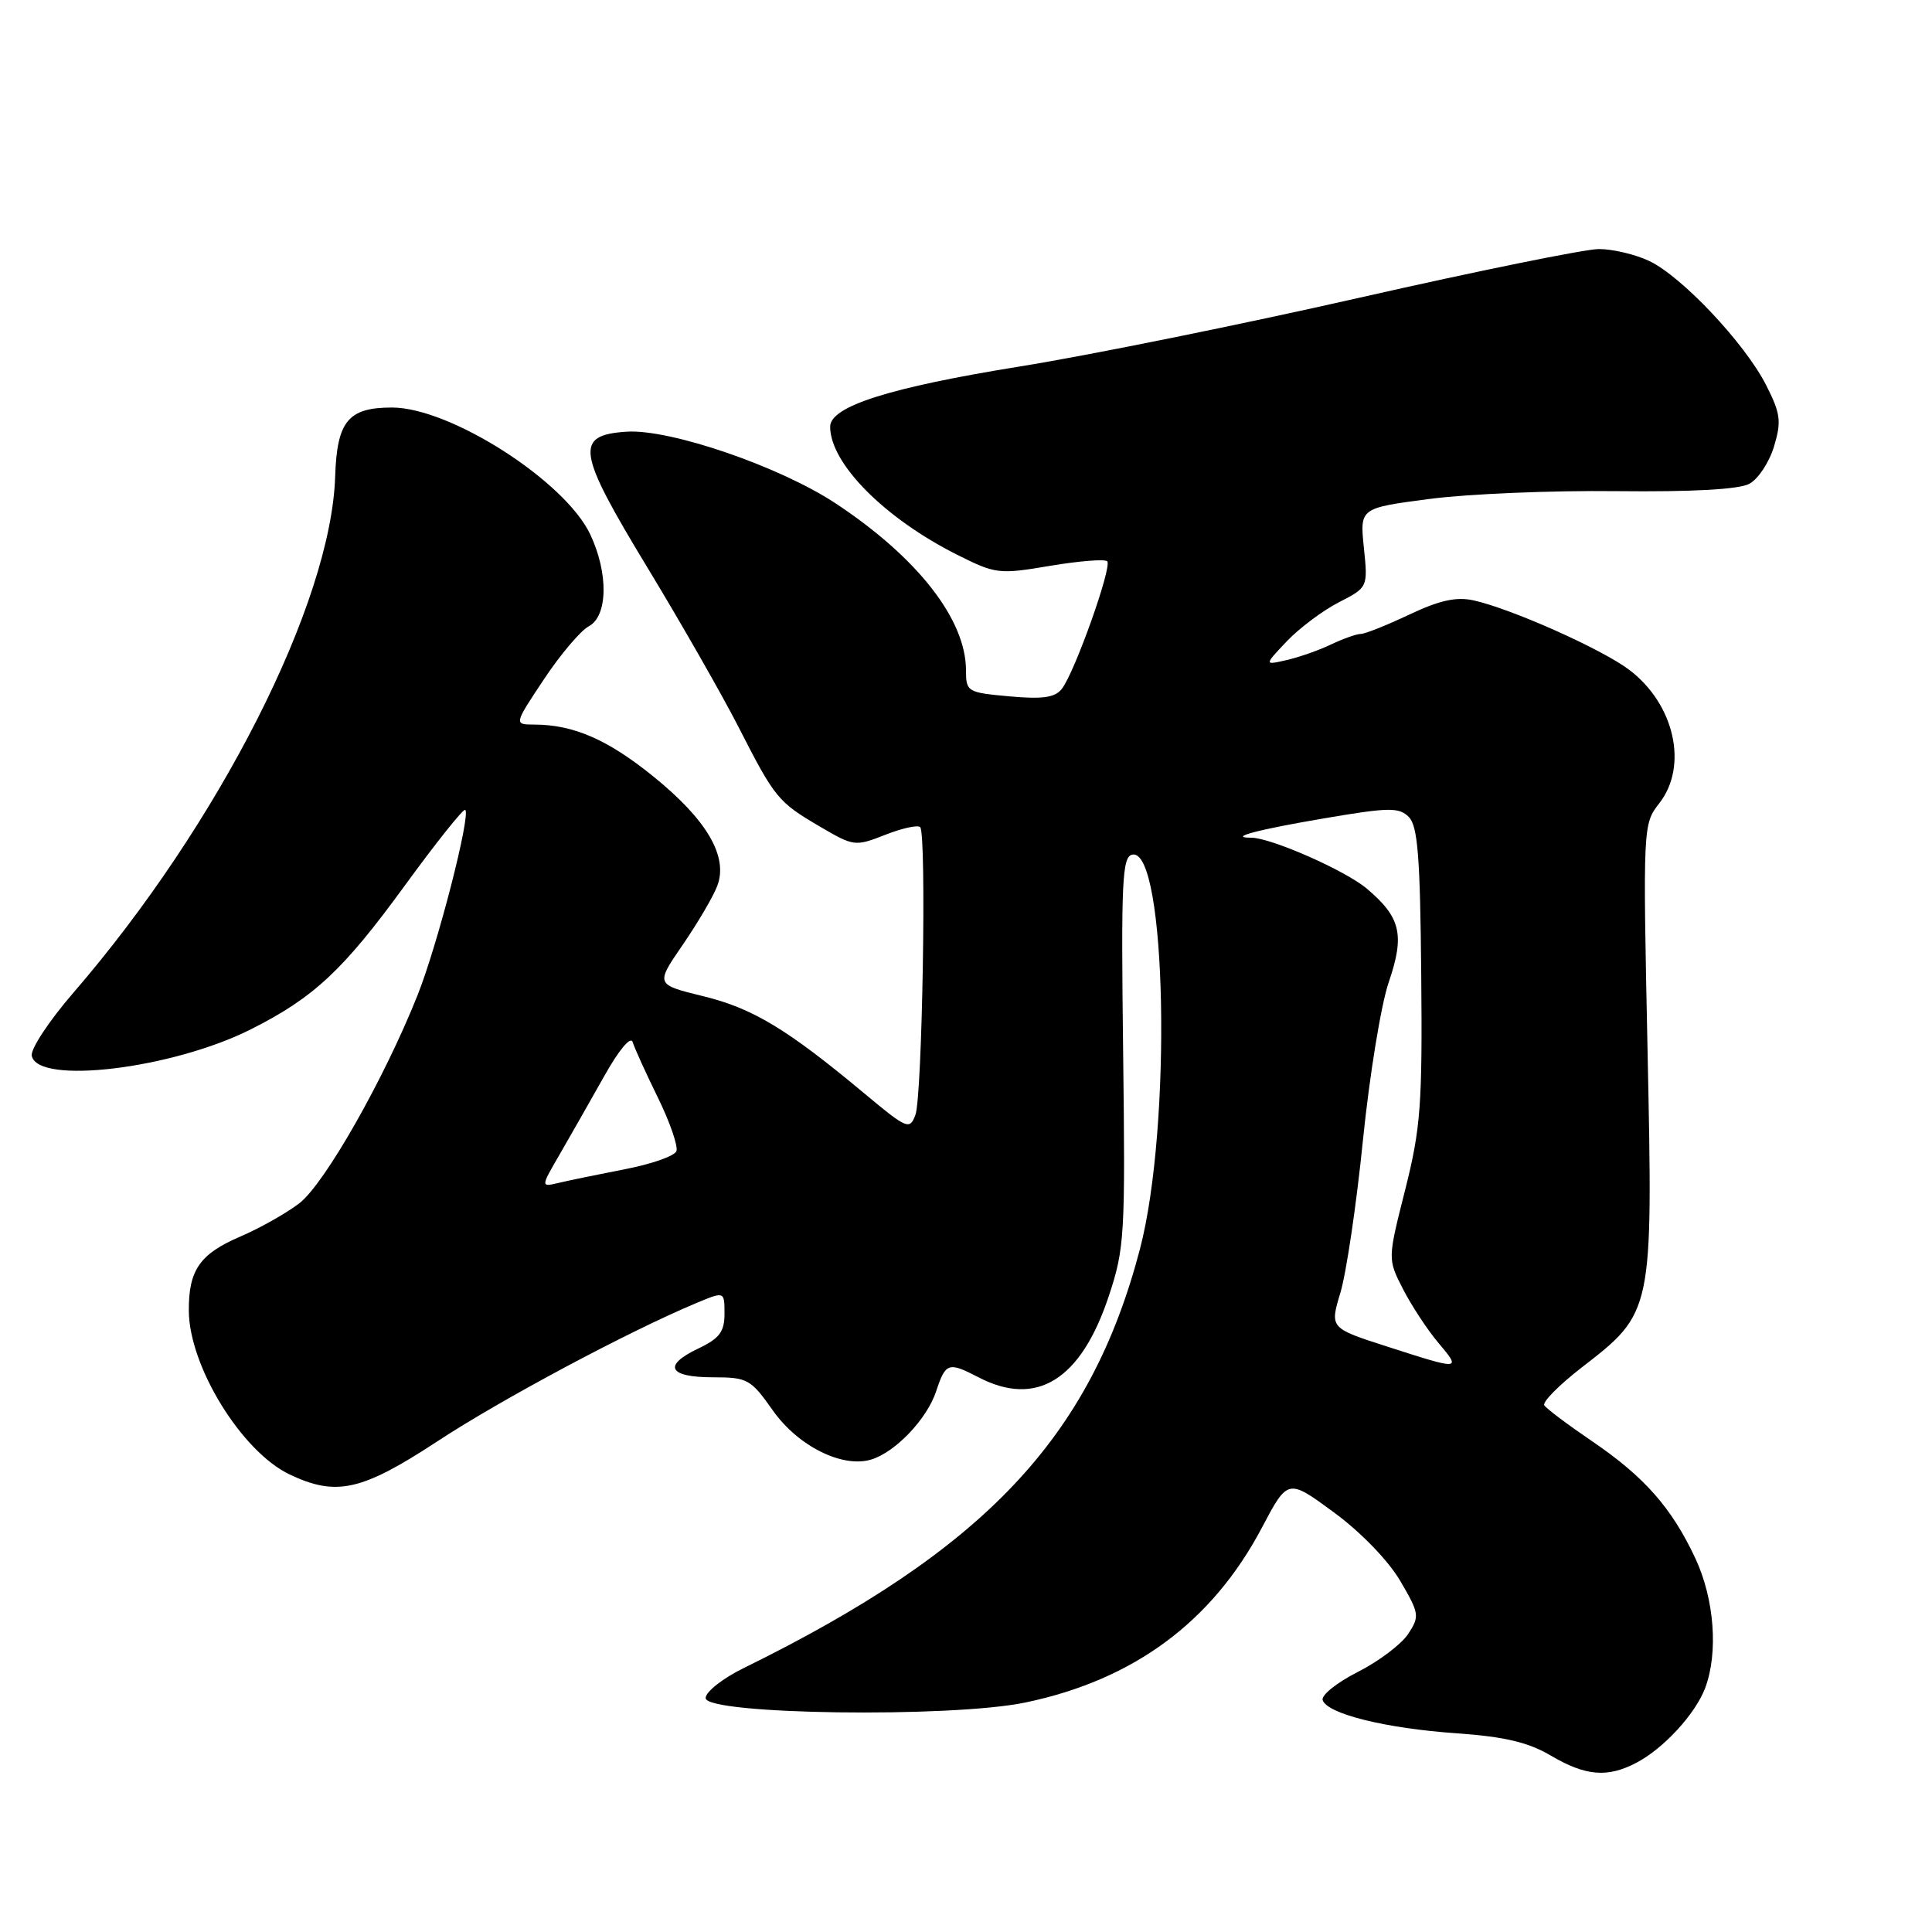 <?xml version="1.0" encoding="UTF-8" standalone="no"?>
<!DOCTYPE svg PUBLIC "-//W3C//DTD SVG 1.1//EN" "http://www.w3.org/Graphics/SVG/1.1/DTD/svg11.dtd" >
<svg xmlns="http://www.w3.org/2000/svg" xmlns:xlink="http://www.w3.org/1999/xlink" version="1.1" viewBox="0 0 256 256">
 <g >
 <path fill="currentColor"
d=" M 216.80 233.59 C 220.43 231.70 224.63 227.13 225.94 223.68 C 227.70 219.01 227.17 211.91 224.65 206.50 C 221.51 199.79 217.88 195.67 210.93 190.95 C 207.74 188.78 204.90 186.65 204.63 186.21 C 204.36 185.77 206.57 183.54 209.53 181.24 C 219.05 173.88 219.03 173.99 218.31 139.22 C 217.69 109.53 217.71 109.19 219.84 106.47 C 223.74 101.52 221.89 93.28 215.86 88.74 C 212.21 85.99 200.21 80.64 195.24 79.55 C 192.96 79.05 190.72 79.55 186.73 81.44 C 183.75 82.85 180.86 84.00 180.31 84.00 C 179.76 84.00 178.00 84.62 176.40 85.38 C 174.81 86.15 172.15 87.08 170.50 87.46 C 167.50 88.15 167.50 88.15 170.50 84.98 C 172.15 83.24 175.25 80.92 177.38 79.82 C 181.26 77.83 181.26 77.83 180.72 72.57 C 180.18 67.32 180.18 67.32 189.45 66.11 C 194.55 65.44 205.69 64.98 214.19 65.08 C 224.22 65.19 230.40 64.85 231.79 64.11 C 232.97 63.48 234.44 61.25 235.07 59.15 C 236.07 55.82 235.94 54.80 234.00 50.99 C 231.17 45.46 222.86 36.64 218.53 34.58 C 216.70 33.71 213.69 33.00 211.85 33.00 C 210.01 33.01 195.73 35.91 180.13 39.45 C 164.53 42.99 144.28 47.09 135.13 48.56 C 117.89 51.34 110.00 53.84 110.00 56.54 C 110.00 61.41 117.19 68.66 126.81 73.50 C 131.93 76.07 132.36 76.12 139.12 74.98 C 142.98 74.33 146.39 74.06 146.71 74.37 C 147.40 75.06 142.39 89.14 140.69 91.29 C 139.78 92.44 138.13 92.67 133.75 92.27 C 128.19 91.77 128.00 91.66 128.00 88.84 C 128.00 82.11 121.63 73.93 110.80 66.75 C 103.41 61.84 88.82 56.83 83.04 57.20 C 76.09 57.66 76.42 59.77 85.85 75.31 C 90.25 82.57 95.64 92.00 97.83 96.28 C 102.70 105.81 103.07 106.26 108.70 109.56 C 113.12 112.15 113.32 112.18 117.29 110.62 C 119.53 109.74 121.61 109.28 121.93 109.60 C 122.79 110.46 122.21 145.25 121.30 147.72 C 120.54 149.76 120.21 149.62 114.50 144.86 C 104.31 136.36 99.74 133.60 93.17 132.00 C 86.85 130.45 86.85 130.45 90.46 125.20 C 92.44 122.31 94.51 118.80 95.04 117.39 C 96.52 113.51 93.68 108.64 86.60 102.91 C 80.55 98.00 76.00 96.02 70.80 96.01 C 68.09 96.00 68.09 96.00 72.06 90.03 C 74.24 86.74 76.92 83.58 78.01 82.99 C 80.55 81.64 80.64 75.98 78.22 70.83 C 74.90 63.76 59.67 54.00 51.94 54.00 C 46.13 54.00 44.65 55.80 44.41 63.16 C 43.86 79.96 29.01 109.23 9.70 131.57 C 6.51 135.26 4.04 139.00 4.21 139.89 C 4.95 143.79 22.85 141.63 33.26 136.38 C 41.58 132.19 45.47 128.56 53.61 117.38 C 57.81 111.62 61.42 107.09 61.65 107.31 C 62.39 108.06 57.98 125.22 55.32 131.89 C 50.87 143.05 42.99 156.90 39.64 159.46 C 37.91 160.78 34.39 162.76 31.82 163.86 C 26.47 166.16 24.99 168.29 25.02 173.68 C 25.06 181.05 32.03 192.36 38.39 195.38 C 44.57 198.31 47.93 197.56 57.96 190.98 C 66.42 185.42 83.30 176.41 92.25 172.67 C 96.00 171.10 96.00 171.10 96.00 174.07 C 96.00 176.47 95.34 177.35 92.48 178.71 C 87.78 180.95 88.59 182.50 94.49 182.50 C 99.05 182.50 99.48 182.74 102.42 186.91 C 105.75 191.62 111.61 194.55 115.43 193.40 C 118.64 192.43 122.84 188.02 124.05 184.34 C 125.30 180.55 125.67 180.43 129.64 182.49 C 137.34 186.51 143.22 182.87 146.91 171.77 C 149.02 165.42 149.12 163.75 148.82 139.31 C 148.54 116.71 148.69 113.51 150.04 113.24 C 154.58 112.34 155.29 149.32 151.05 165.50 C 144.49 190.54 130.47 205.35 98.50 221.05 C 95.75 222.40 93.50 224.18 93.50 225.00 C 93.50 227.20 126.00 227.65 135.87 225.59 C 150.21 222.60 160.62 214.91 167.21 202.42 C 170.65 195.91 170.65 195.91 176.75 200.40 C 180.31 203.01 183.96 206.79 185.53 209.46 C 188.07 213.80 188.13 214.16 186.59 216.51 C 185.69 217.87 182.69 220.14 179.92 221.54 C 177.14 222.95 175.04 224.63 175.26 225.28 C 175.87 227.10 183.62 229.02 193.00 229.67 C 199.37 230.12 202.50 230.86 205.50 232.63 C 210.10 235.34 212.99 235.58 216.80 233.59 Z  M 183.85 178.44 C 176.20 175.98 176.20 175.98 177.61 171.29 C 178.39 168.70 179.74 159.60 180.60 151.05 C 181.47 142.50 183.00 133.08 184.02 130.13 C 186.16 123.87 185.61 121.54 181.10 117.74 C 178.26 115.34 168.39 111.00 165.80 111.00 C 162.62 111.00 166.59 109.94 175.37 108.45 C 184.03 106.97 185.37 106.95 186.67 108.25 C 187.86 109.43 188.18 113.53 188.32 129.11 C 188.48 146.43 188.25 149.48 186.19 157.67 C 183.87 166.83 183.87 166.83 185.89 170.78 C 187.00 172.95 189.09 176.14 190.54 177.87 C 193.67 181.59 193.63 181.59 183.85 178.44 Z  M 74.19 152.91 C 75.59 150.48 78.24 145.84 80.07 142.58 C 82.00 139.13 83.57 137.25 83.83 138.08 C 84.07 138.86 85.57 142.17 87.17 145.43 C 88.77 148.69 89.87 151.89 89.63 152.53 C 89.38 153.18 86.32 154.25 82.84 154.92 C 79.35 155.60 75.40 156.41 74.06 156.73 C 71.63 157.31 71.63 157.31 74.19 152.91 Z "/>
</g>
</svg>